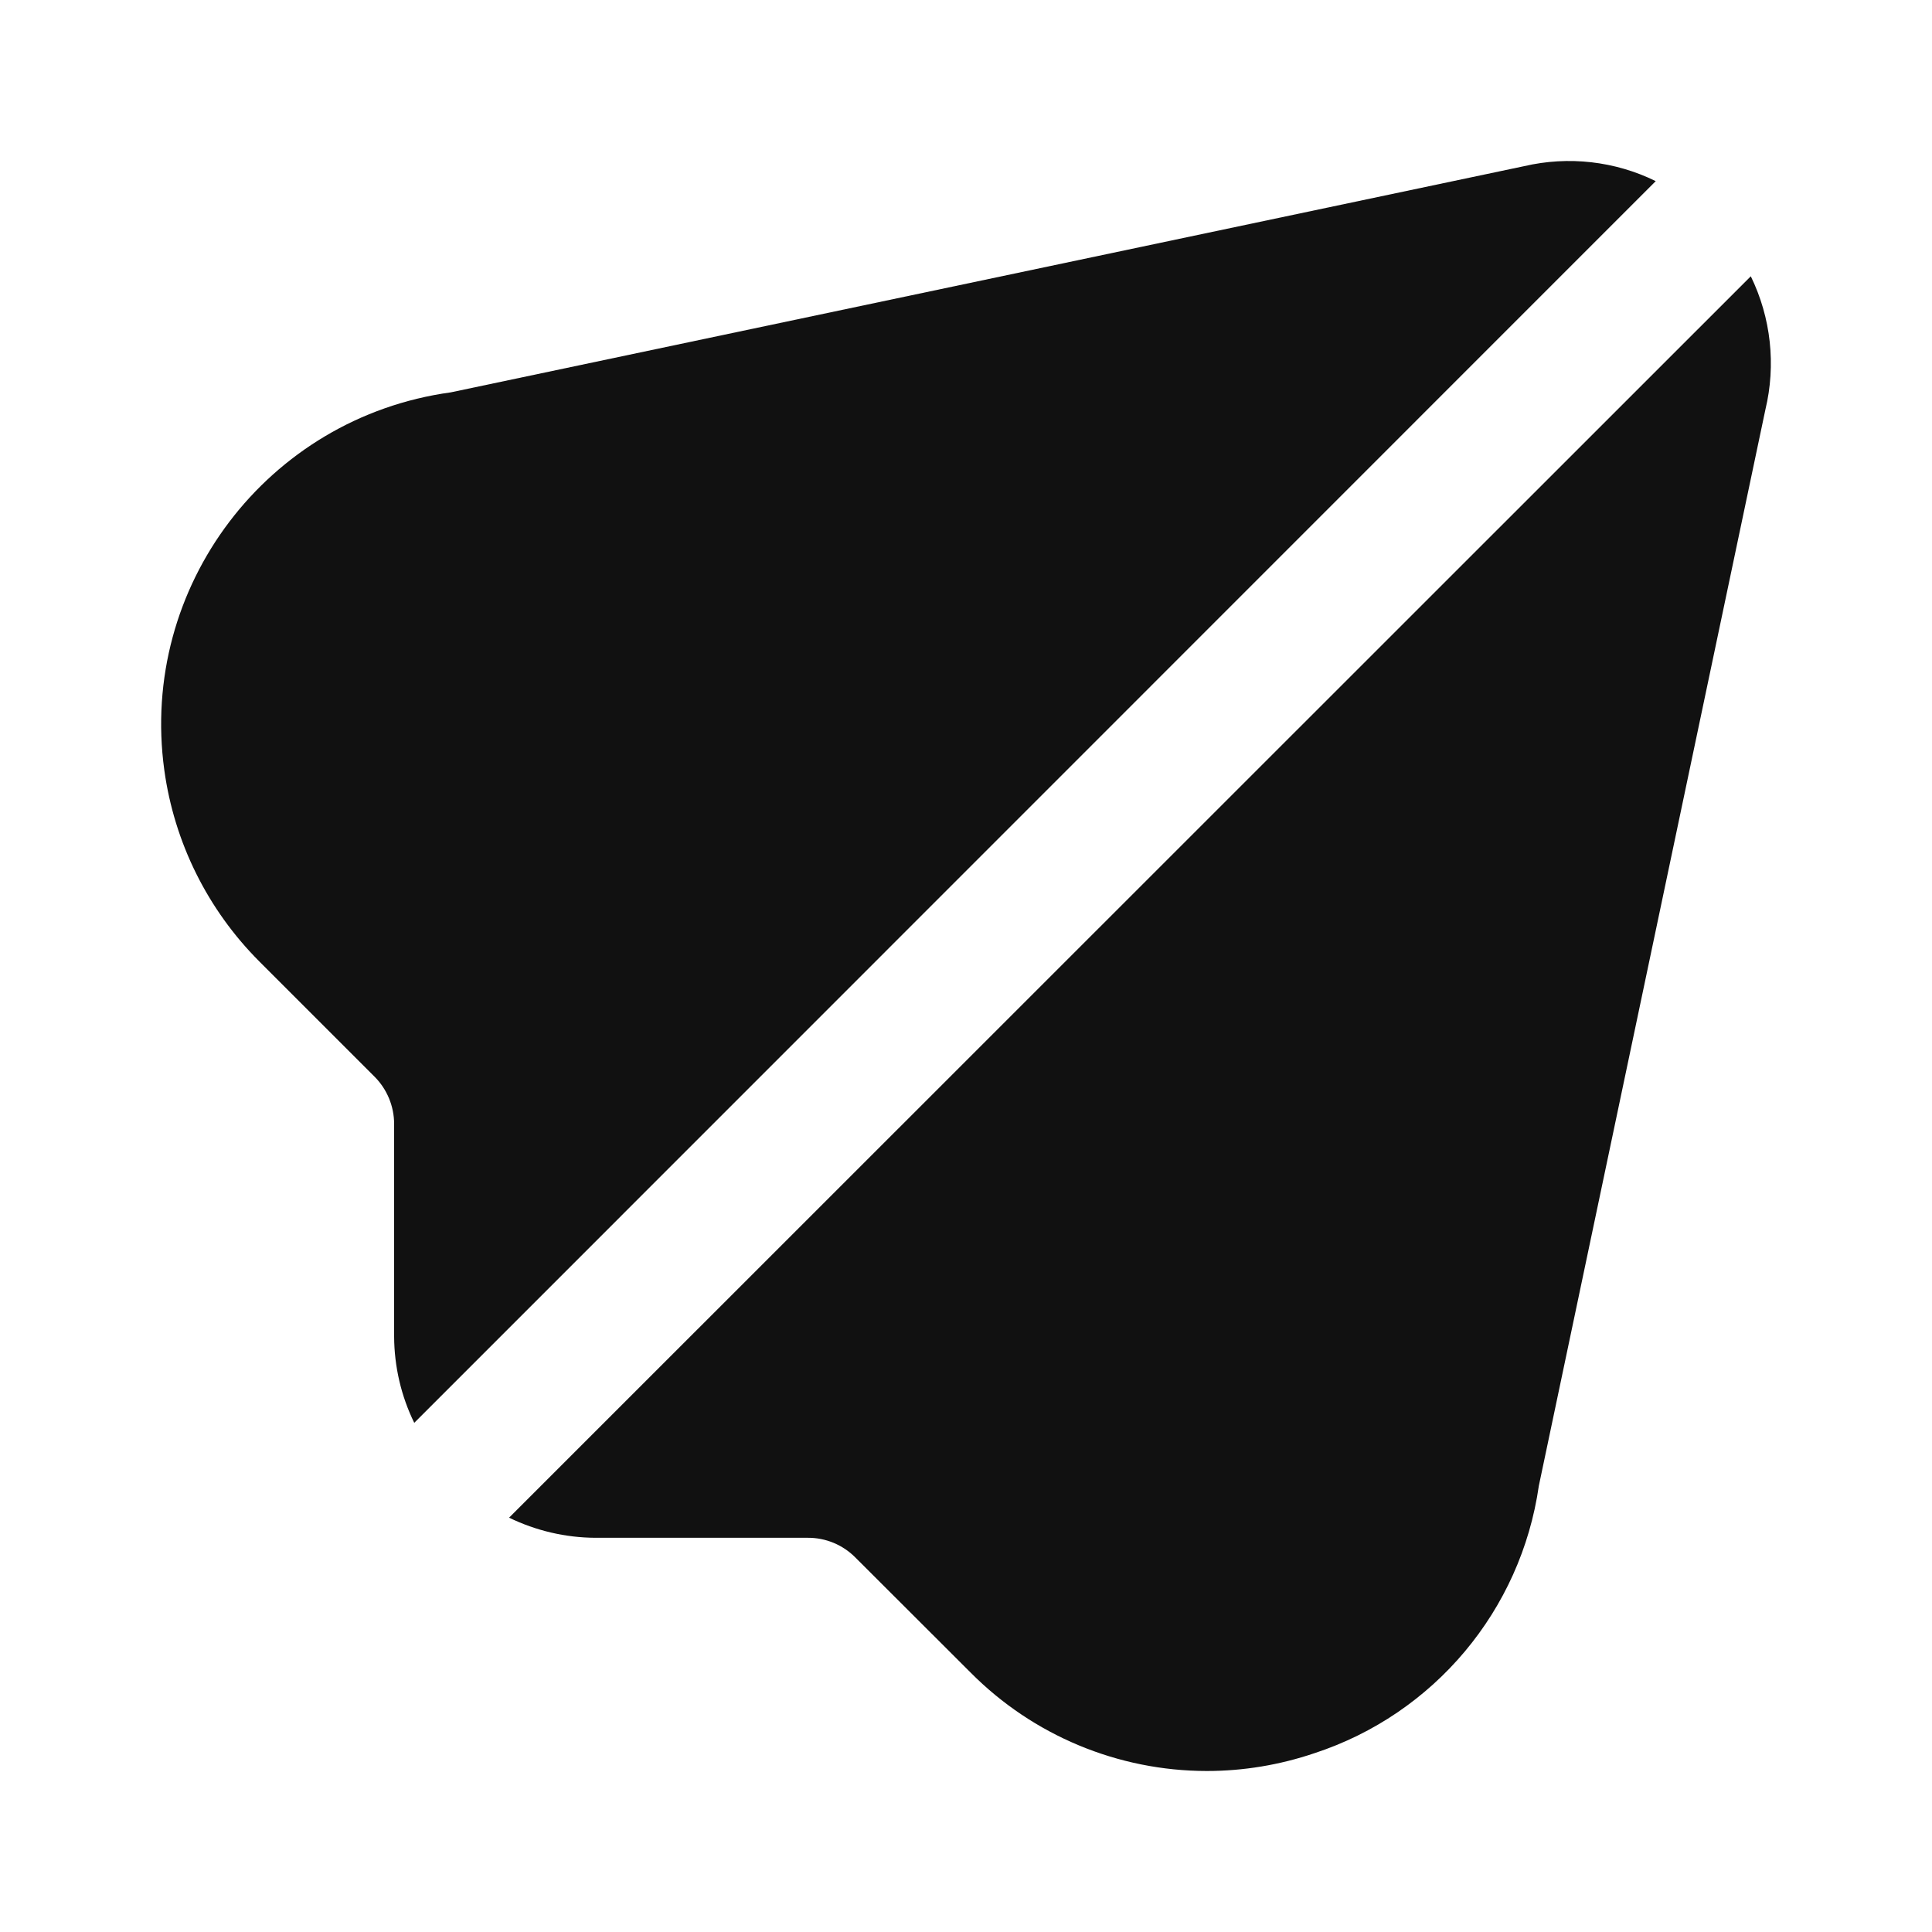 <svg
  width="24"
  height="24"
  viewBox="0 0 24 24"
  fill="none"
  xmlns="http://www.w3.org/2000/svg"
>
  <path
    d="M21.749 3.432L6.324 18.853C6.658 19.015 7.023 19.101 7.394 19.103H10.036C10.257 19.102 10.469 19.19 10.625 19.347L12.057 20.777C12.833 21.559 13.889 21.999 14.991 22C15.445 22 15.897 21.925 16.328 21.779C17.814 21.292 18.894 20.005 19.116 18.457L21.93 5.09C22.064 4.533 22 3.947 21.749 3.432Z"
    fill="#111111"
  />
  <path
    d="M18.934 2.064L5.6 4.874C3.321 5.187 1.728 7.287 2.041 9.566C2.165 10.466 2.579 11.3 3.221 11.943L4.652 13.374C4.808 13.53 4.896 13.742 4.896 13.963V16.605C4.898 16.976 4.983 17.342 5.146 17.675L20.568 2.25C20.061 2.001 19.484 1.936 18.934 2.064Z"
    fill="#111111"
  />
</svg>
